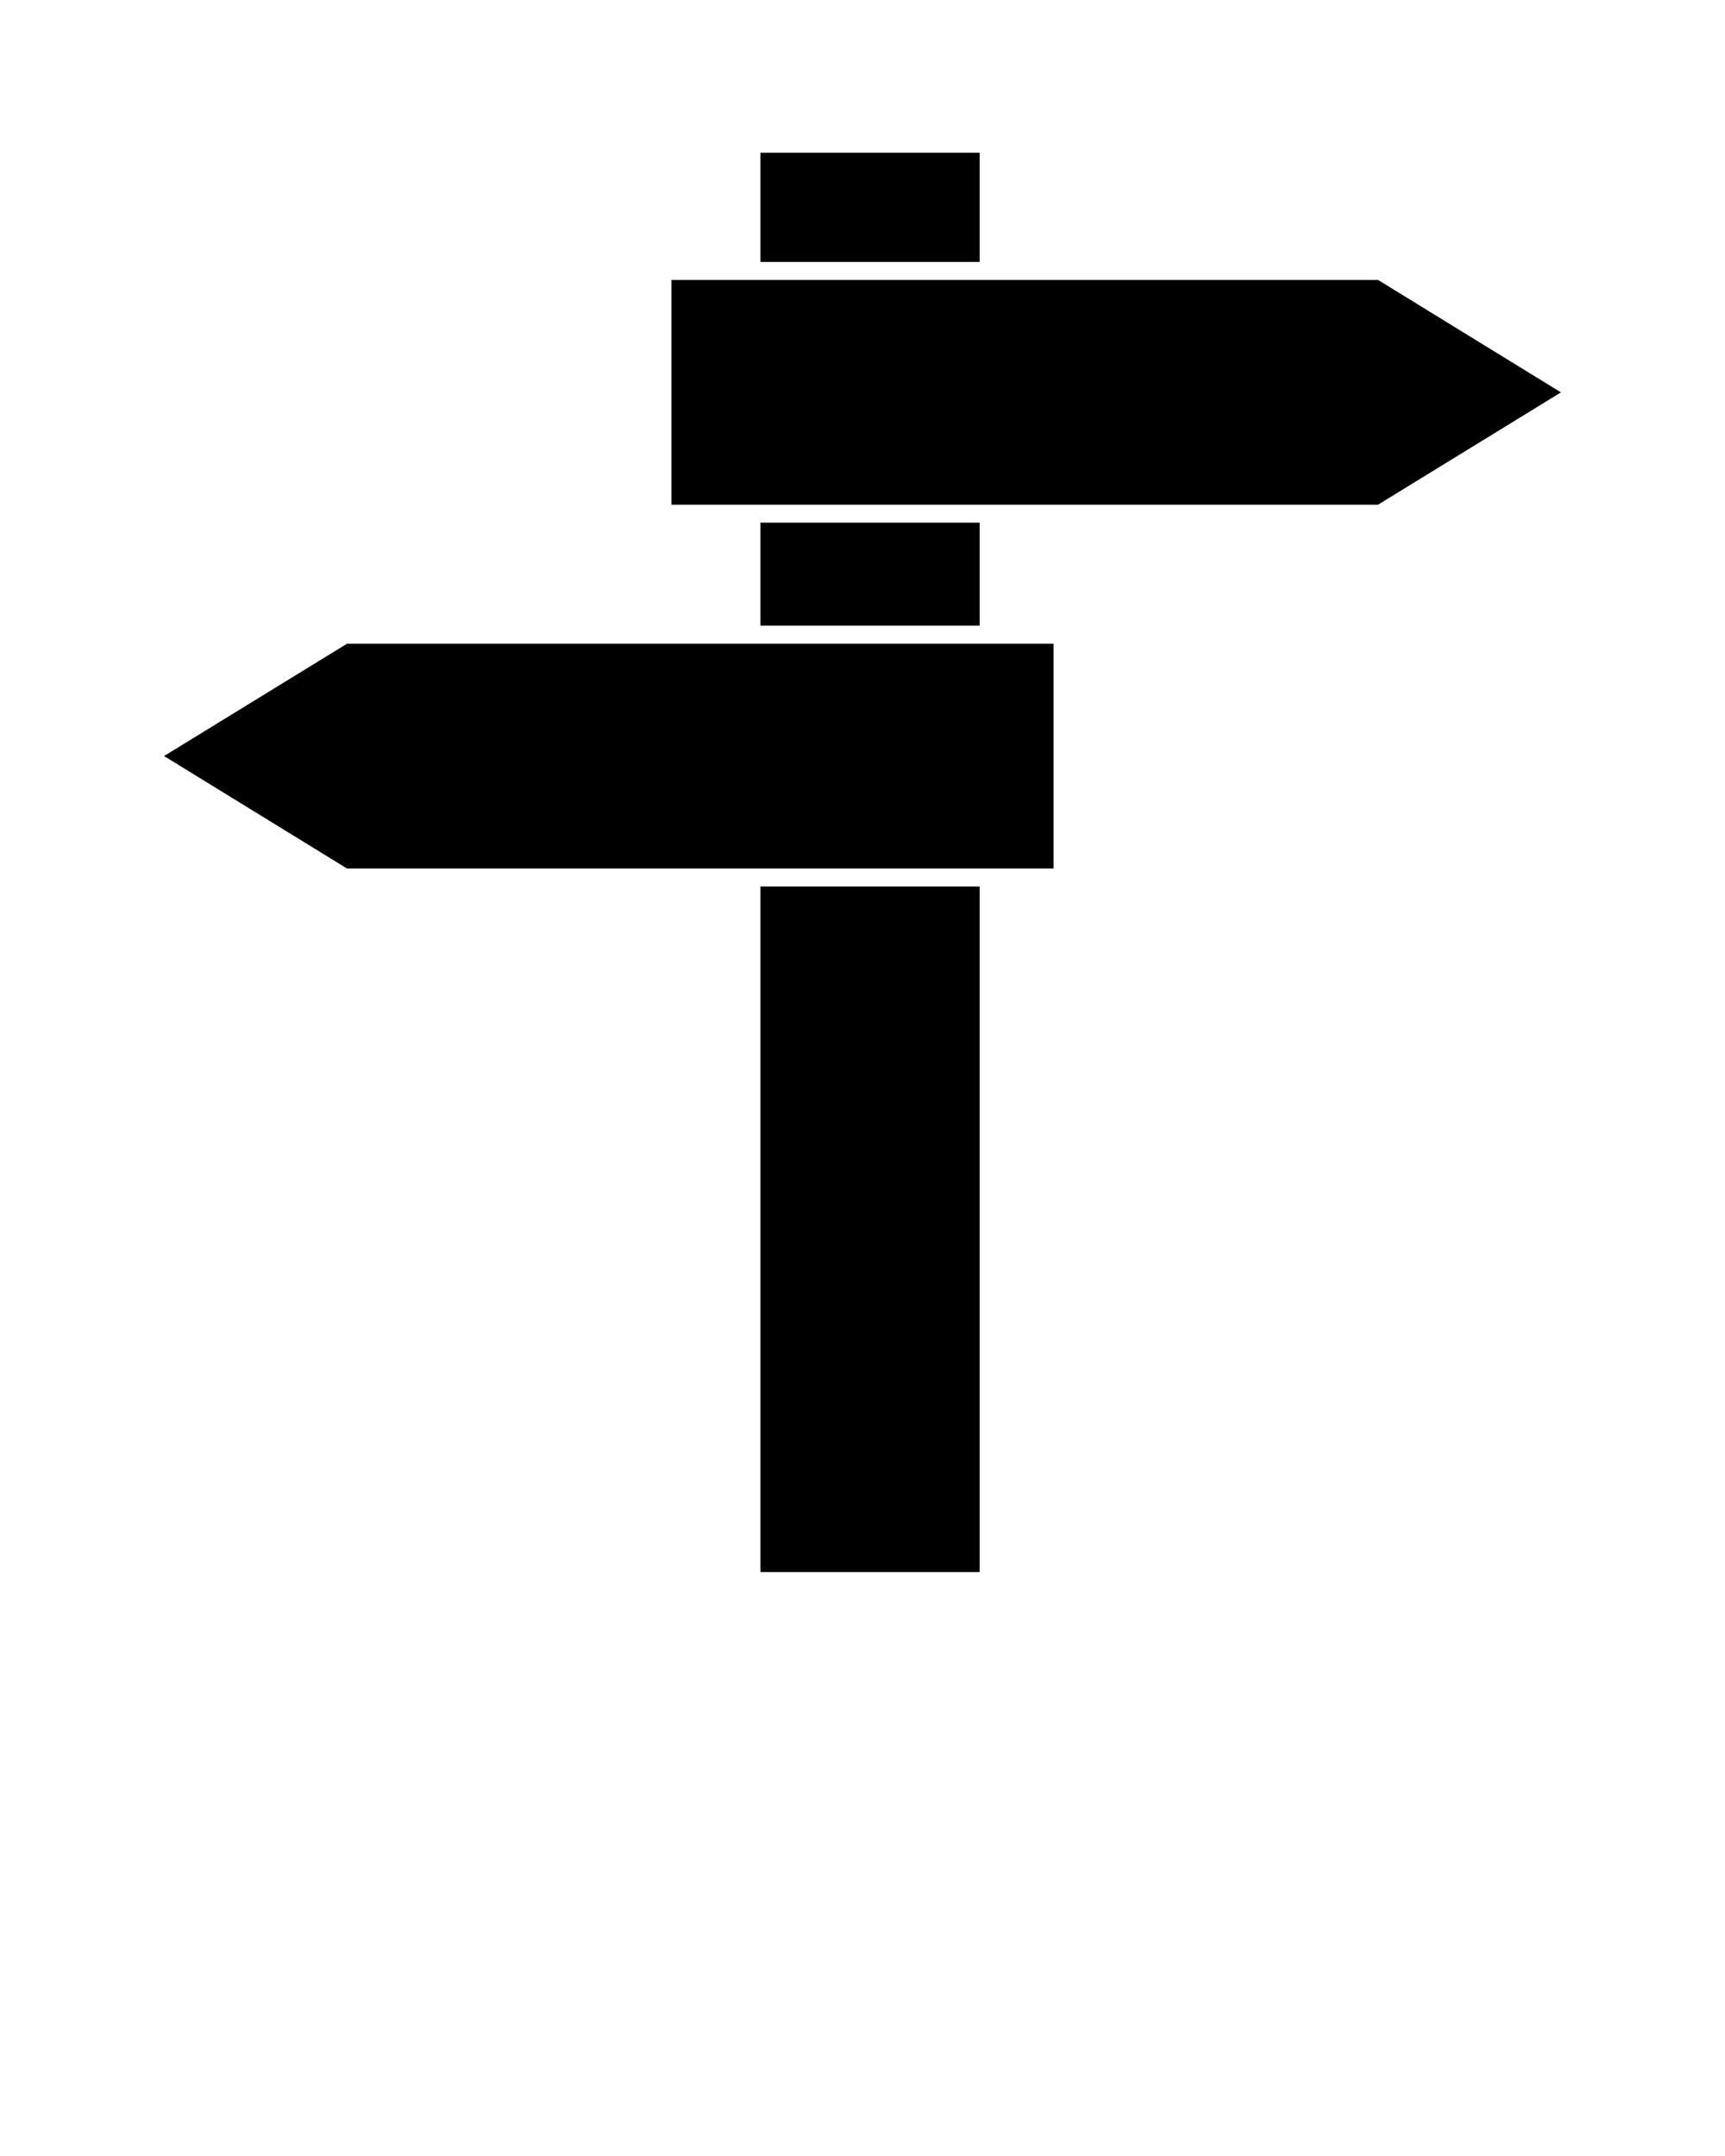 <svg xmlns="http://www.w3.org/2000/svg" xmlns:xlink="http://www.w3.org/1999/xlink" version="1.1" x="0px" y="0px" viewBox="0 0 96 120" style="enable-background:new 0 0 96 96;" xml:space="preserve"><polygon points="76.69,15.58 55.02,15.58 41.82,15.58 37.37,15.58 37.37,28.09 41.82,28.09 55.02,28.09 76.69,28.09 86.87,21.84 "/><rect x="42.32" y="29.09" width="12.2" height="5.73"/><polygon points="19.31,48.34 41.82,48.34 55.02,48.34 58.63,48.34 58.63,35.83 55.02,35.83 41.82,35.83 19.31,35.83 9.13,42.08 "/><rect x="42.32" y="49.34" width="12.2" height="38.16"/><rect x="42.32" y="8.5" width="12.2" height="6.08"/></svg>